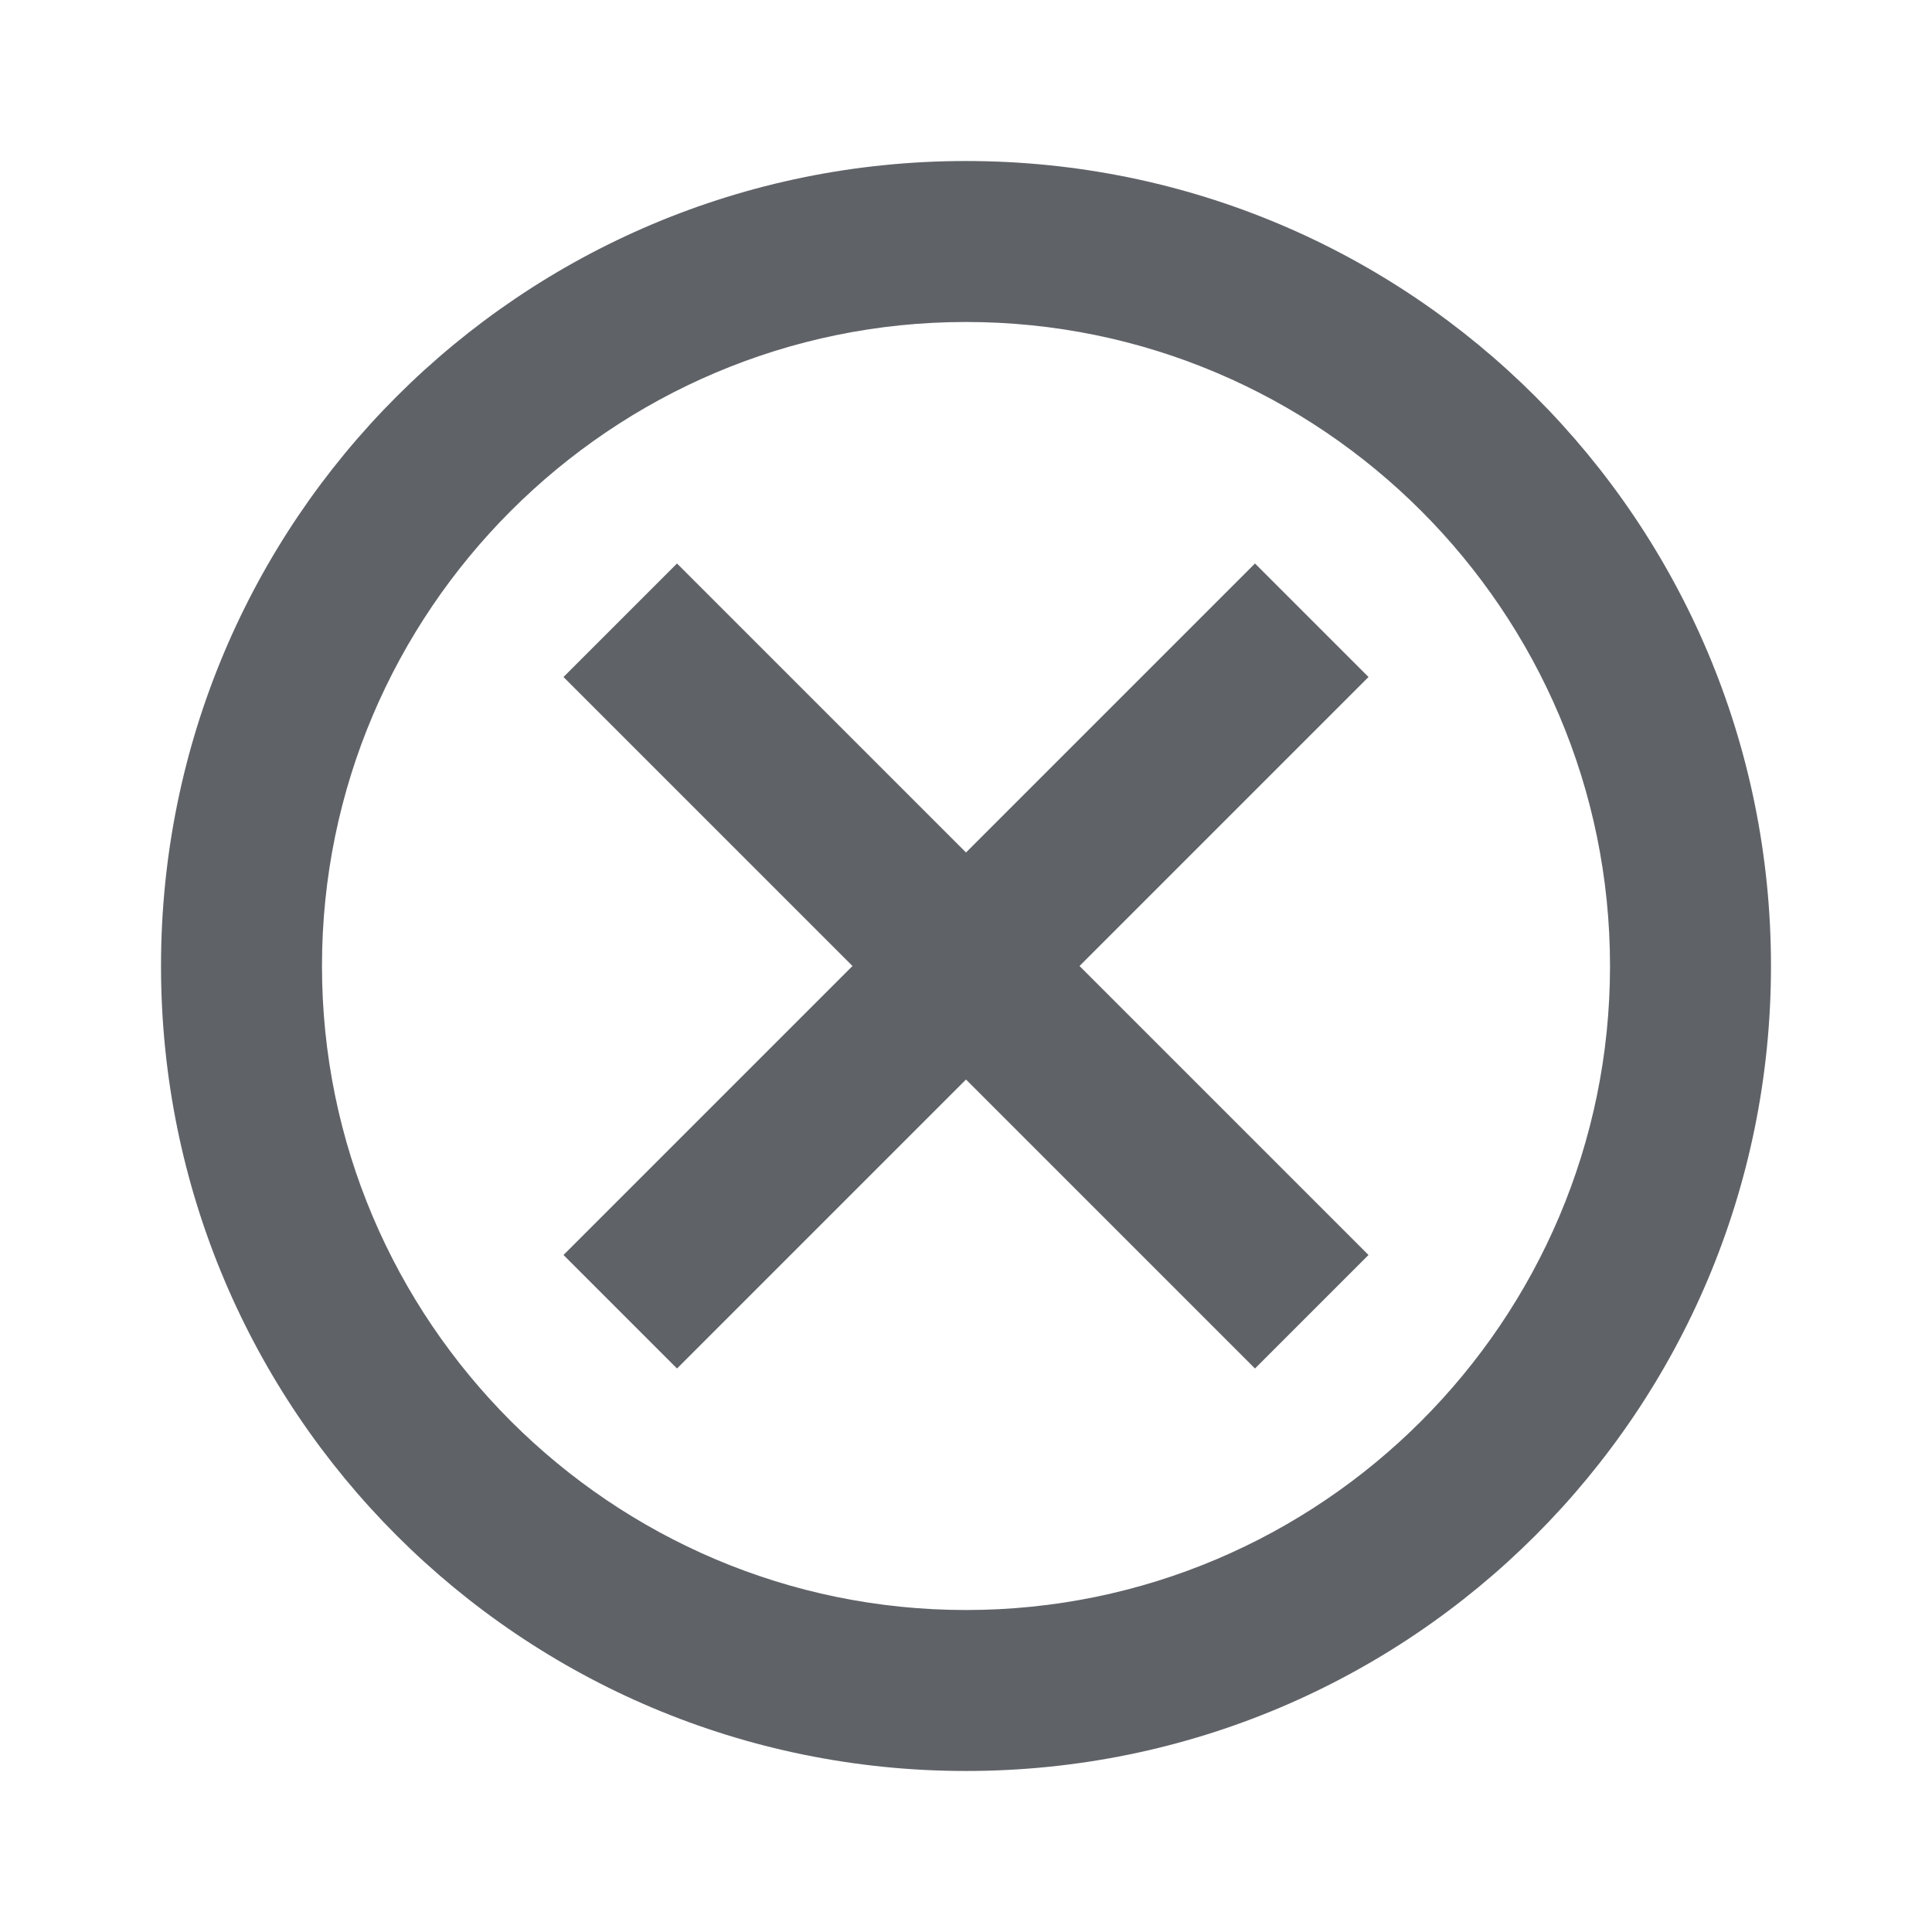 <svg width="50" height="50" viewBox="0 0 50 50" fill="none" xmlns="http://www.w3.org/2000/svg">
<g id="cancel_24px">
<path id="icon/navigation/cancel_24px" fill-rule="evenodd" clip-rule="evenodd" d="M25 4.167C13.479 4.167 4.167 13.479 4.167 25C4.167 36.521 13.479 45.833 25 45.833C36.521 45.833 45.833 36.521 45.833 25C45.833 13.479 36.521 4.167 25 4.167ZM25 41.667C15.812 41.667 8.333 34.188 8.333 25C8.333 15.812 15.812 8.333 25 8.333C34.188 8.333 41.667 15.812 41.667 25C41.667 34.188 34.188 41.667 25 41.667ZM25 22.062L32.479 14.583L35.417 17.521L27.938 25L35.417 32.479L32.479 35.417L25 27.938L17.521 35.417L14.583 32.479L22.062 25L14.583 17.521L17.521 14.583L25 22.062Z" fill="#5F6368"/>
</g>
</svg>
